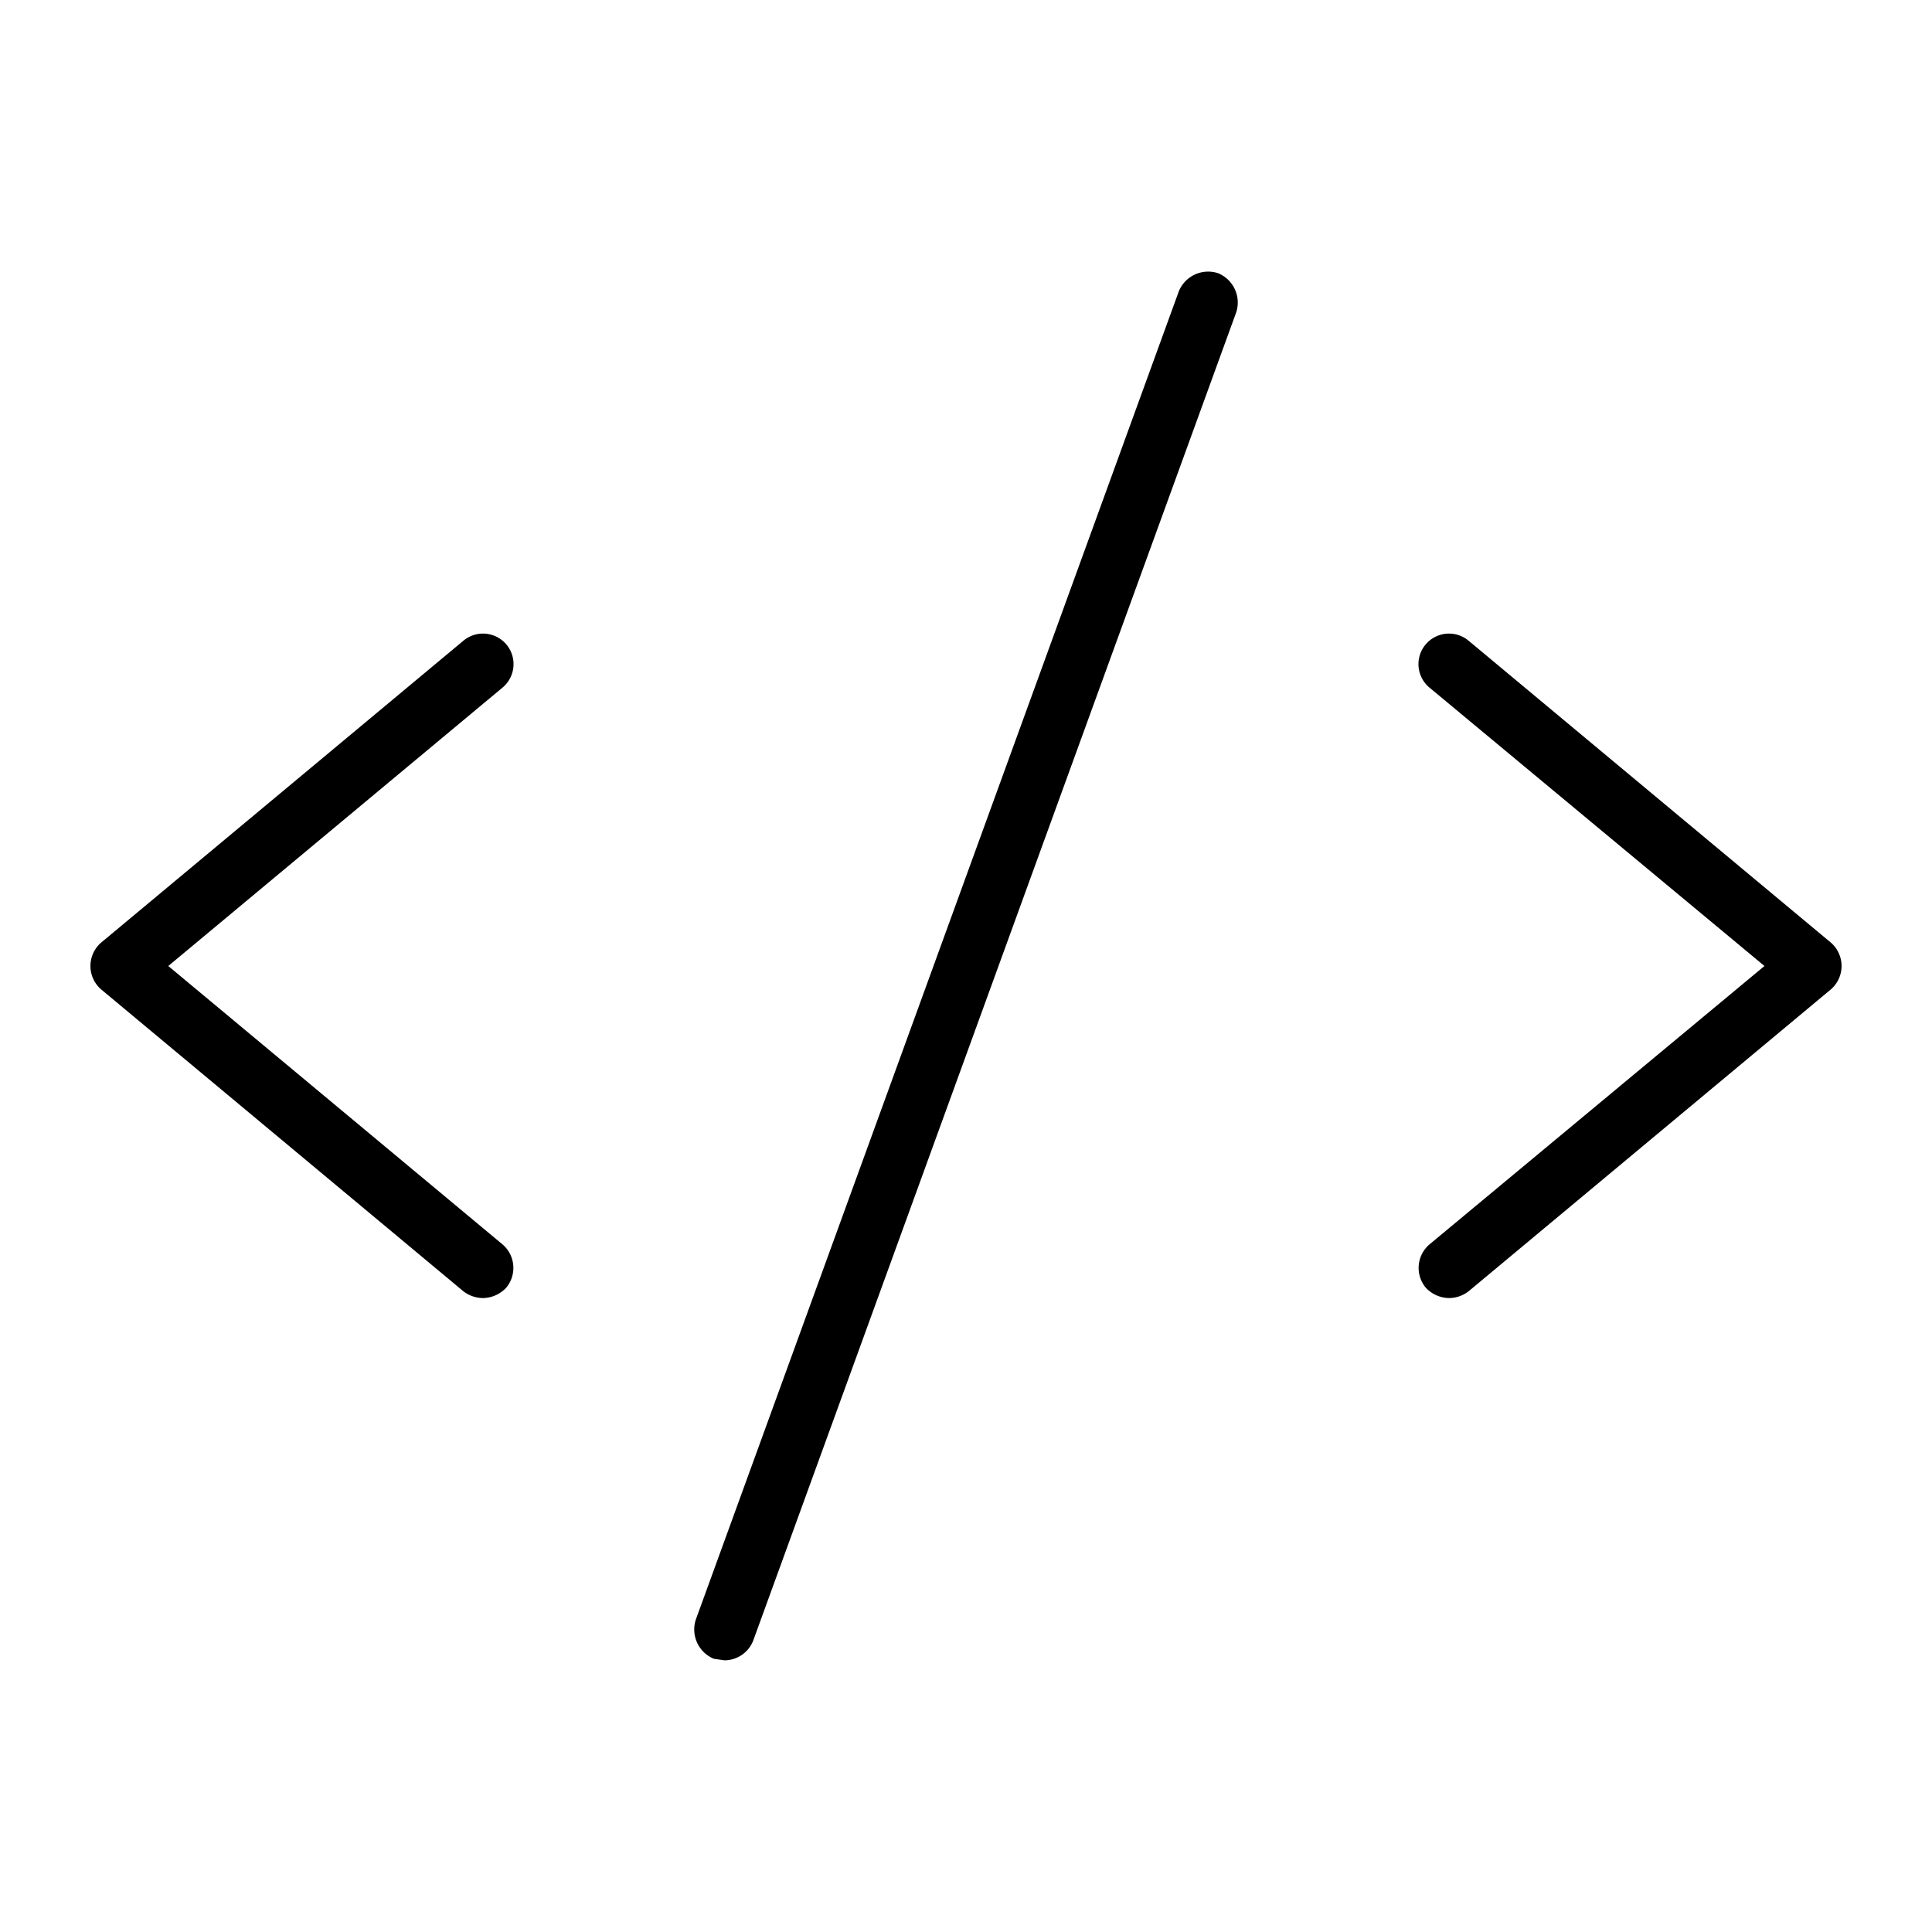 <svg xmlns="http://www.w3.org/2000/svg" xmlns:xlink="http://www.w3.org/1999/xlink" aria-hidden="true" role="img" class="iconify iconify--ph" width="1em" height="1em" preserveAspectRatio="xMidYMid meet" viewBox="0 0 256 256"><path fill="currentColor" d="M66.6 91.1L22.3 128l44.3 36.9a4.1 4.1 0 0 1 .5 5.7A4.3 4.3 0 0 1 64 172a4.3 4.3 0 0 1-2.6-.9l-48-40a4.1 4.1 0 0 1 0-6.2l48-40a4 4 0 0 1 5.2 6.2Zm176 33.8l-48-40a4 4 0 1 0-5.2 6.2l44.4 36.9l-44.4 36.9a4.1 4.1 0 0 0-.5 5.7a4.3 4.3 0 0 0 3.1 1.4a4.3 4.3 0 0 0 2.6-.9l48-40a4.1 4.1 0 0 0 0-6.2Zm-81.2-88.7a4.2 4.2 0 0 0-5.2 2.4l-64 176a4.2 4.2 0 0 0 2.4 5.2l1.4.2a4.1 4.1 0 0 0 3.8-2.6l64-176a4.2 4.2 0 0 0-2.4-5.2Z"></path></svg>